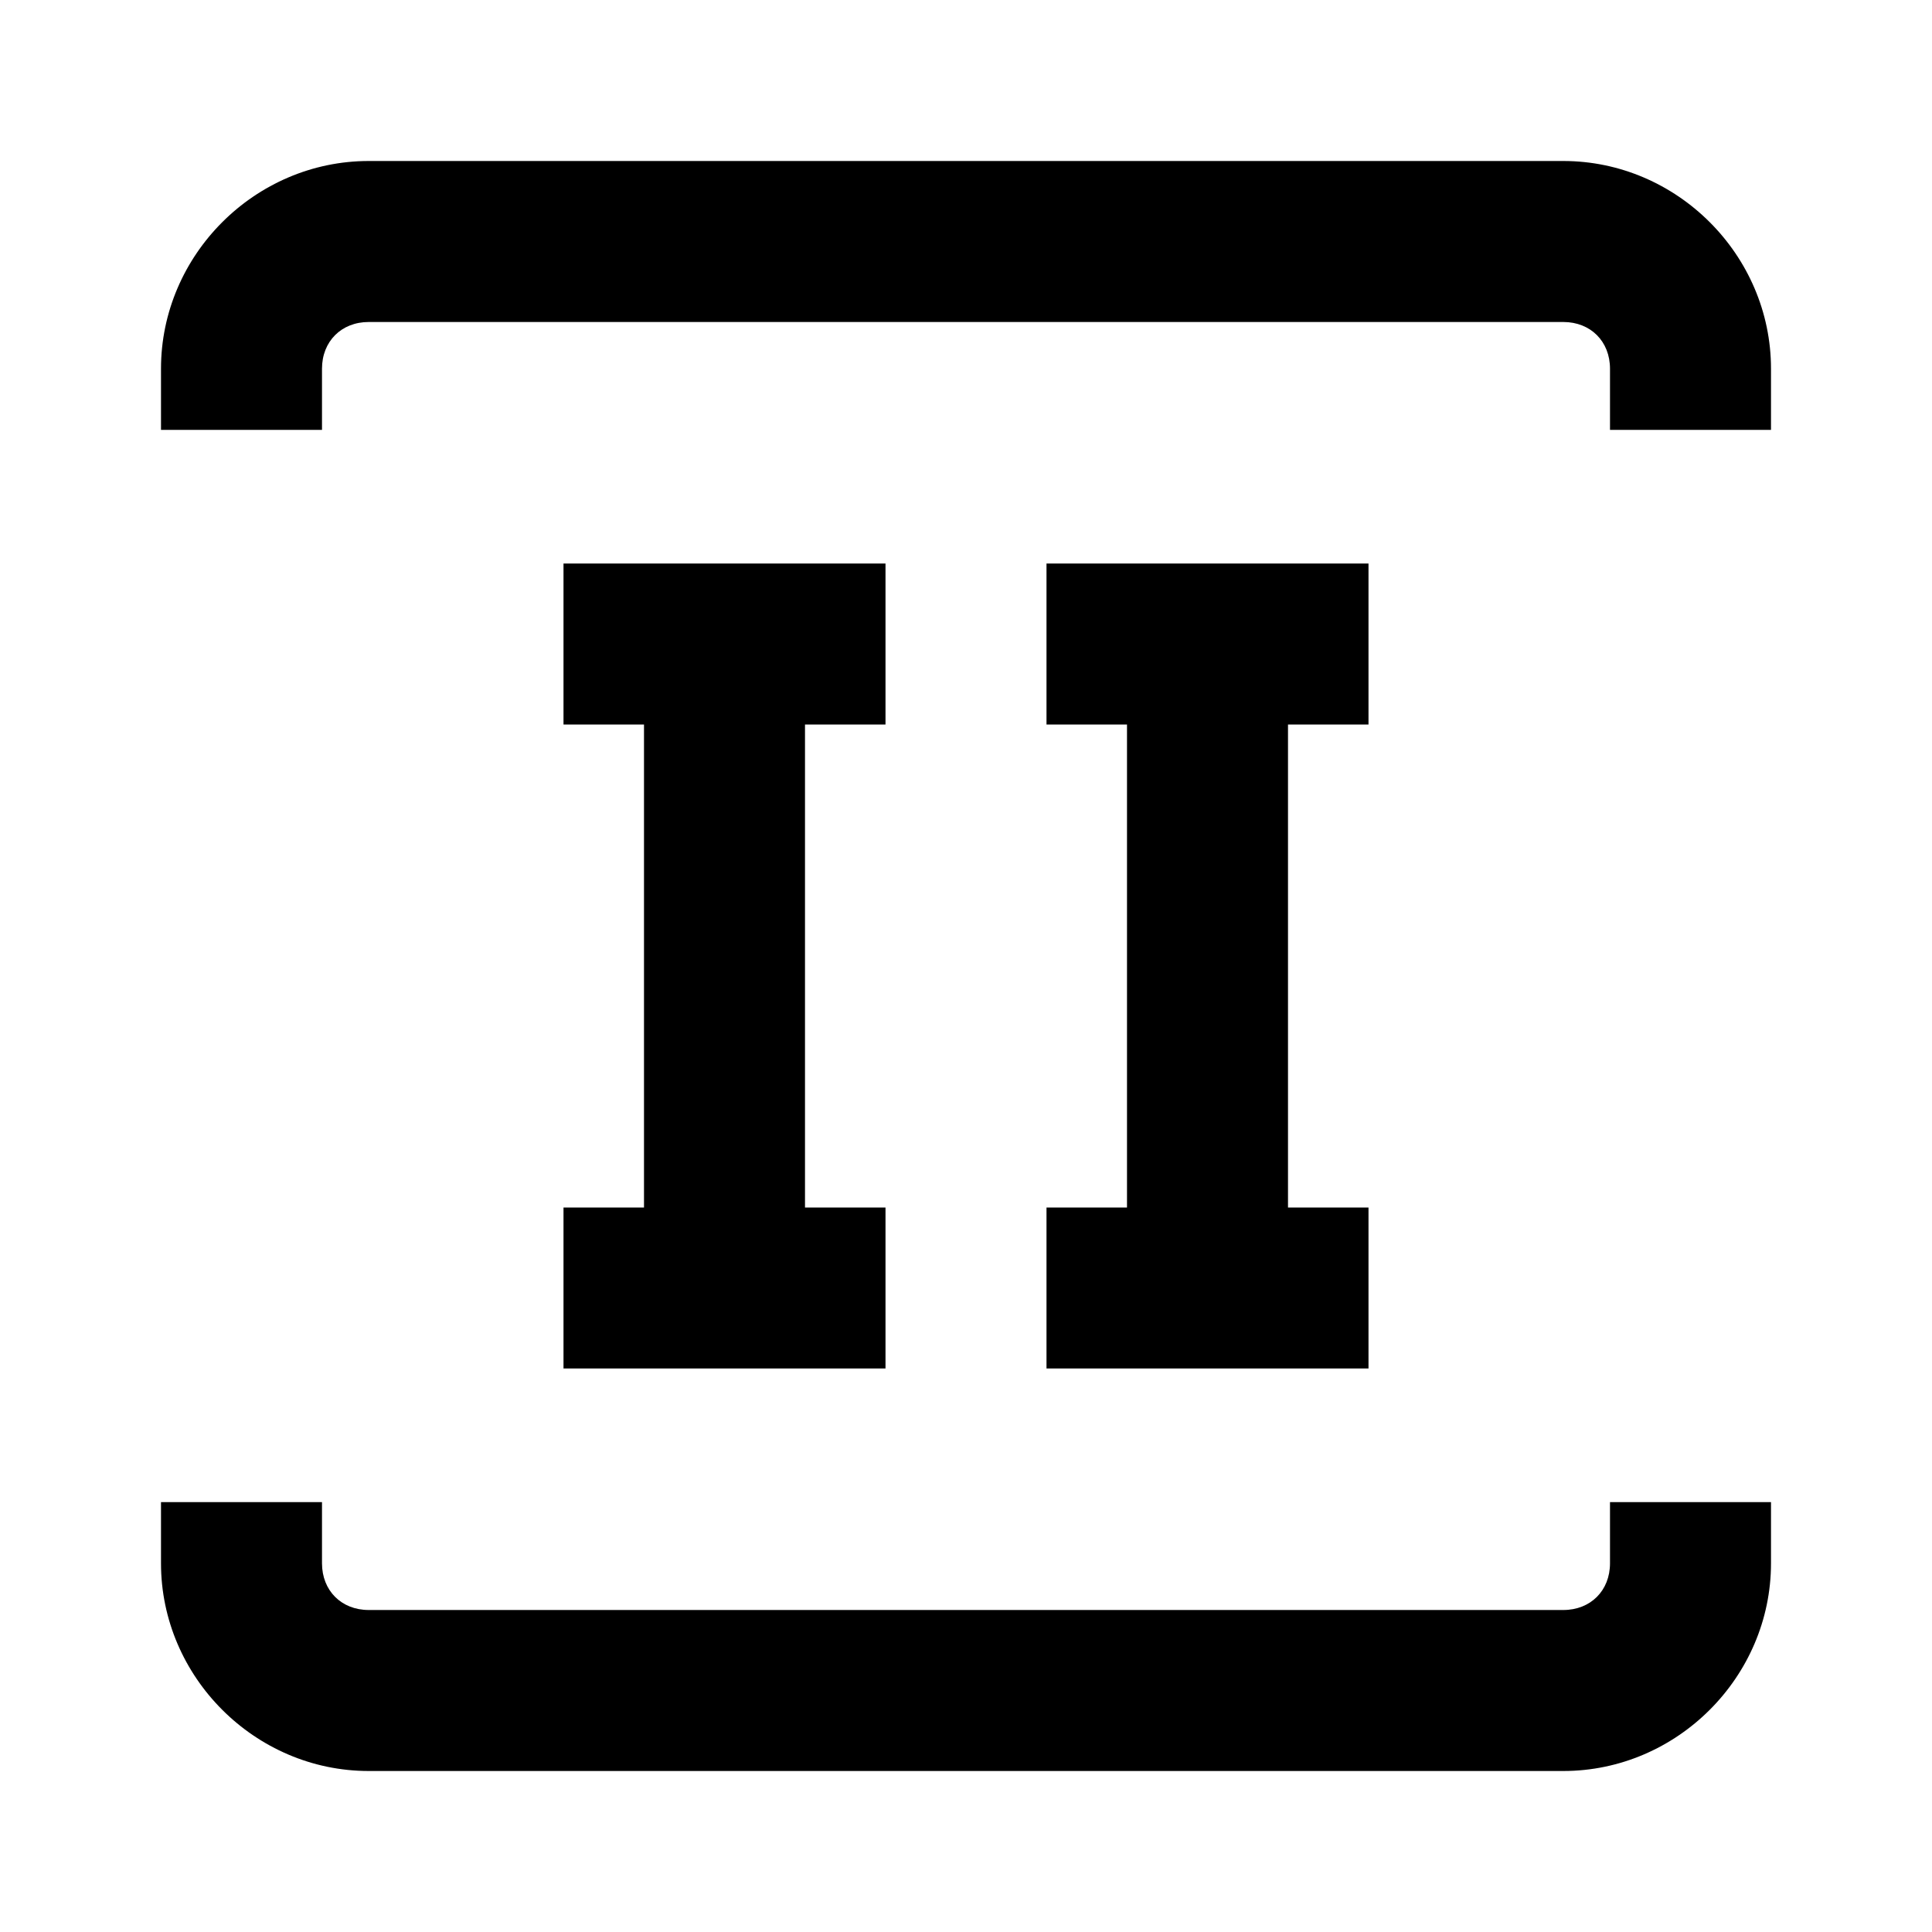 <?xml version="1.0" encoding="UTF-8"?>
<svg id="svg1" version="1.1" viewBox="0 0 24 24" xmlns="http://www.w3.org/2000/svg">
 <path id="path1" d="M11 7v2h-1v6h1v2H7v-2h1V9H7V7h4m6 0v2h-1v6h1v2h-4v-2h1V9h-1V7h4Z"/>
 <path id="rect1" d="m4.58 2c-1.412 0-2.58 1.168-2.58 2.58v0.76h2v-0.76c0-0.339 0.241-0.58 0.58-0.58h14.84c0.339 0 0.58 0.241 0.58 0.58v0.76h2v-0.76c0-1.412-1.168-2.58-2.58-2.58h-14.84zm-2.58 16.66v0.76c0 1.412 1.168 2.58 2.58 2.58h14.84c1.412 0 2.58-1.168 2.58-2.58v-0.76h-2v0.76c0 0.339-0.241 0.58-0.58 0.58h-14.84c-0.339 0-0.58-0.241-0.58-0.58v-0.76h-2z" style="-inkscape-stroke:none;paint-order:stroke markers fill"/>
</svg>
